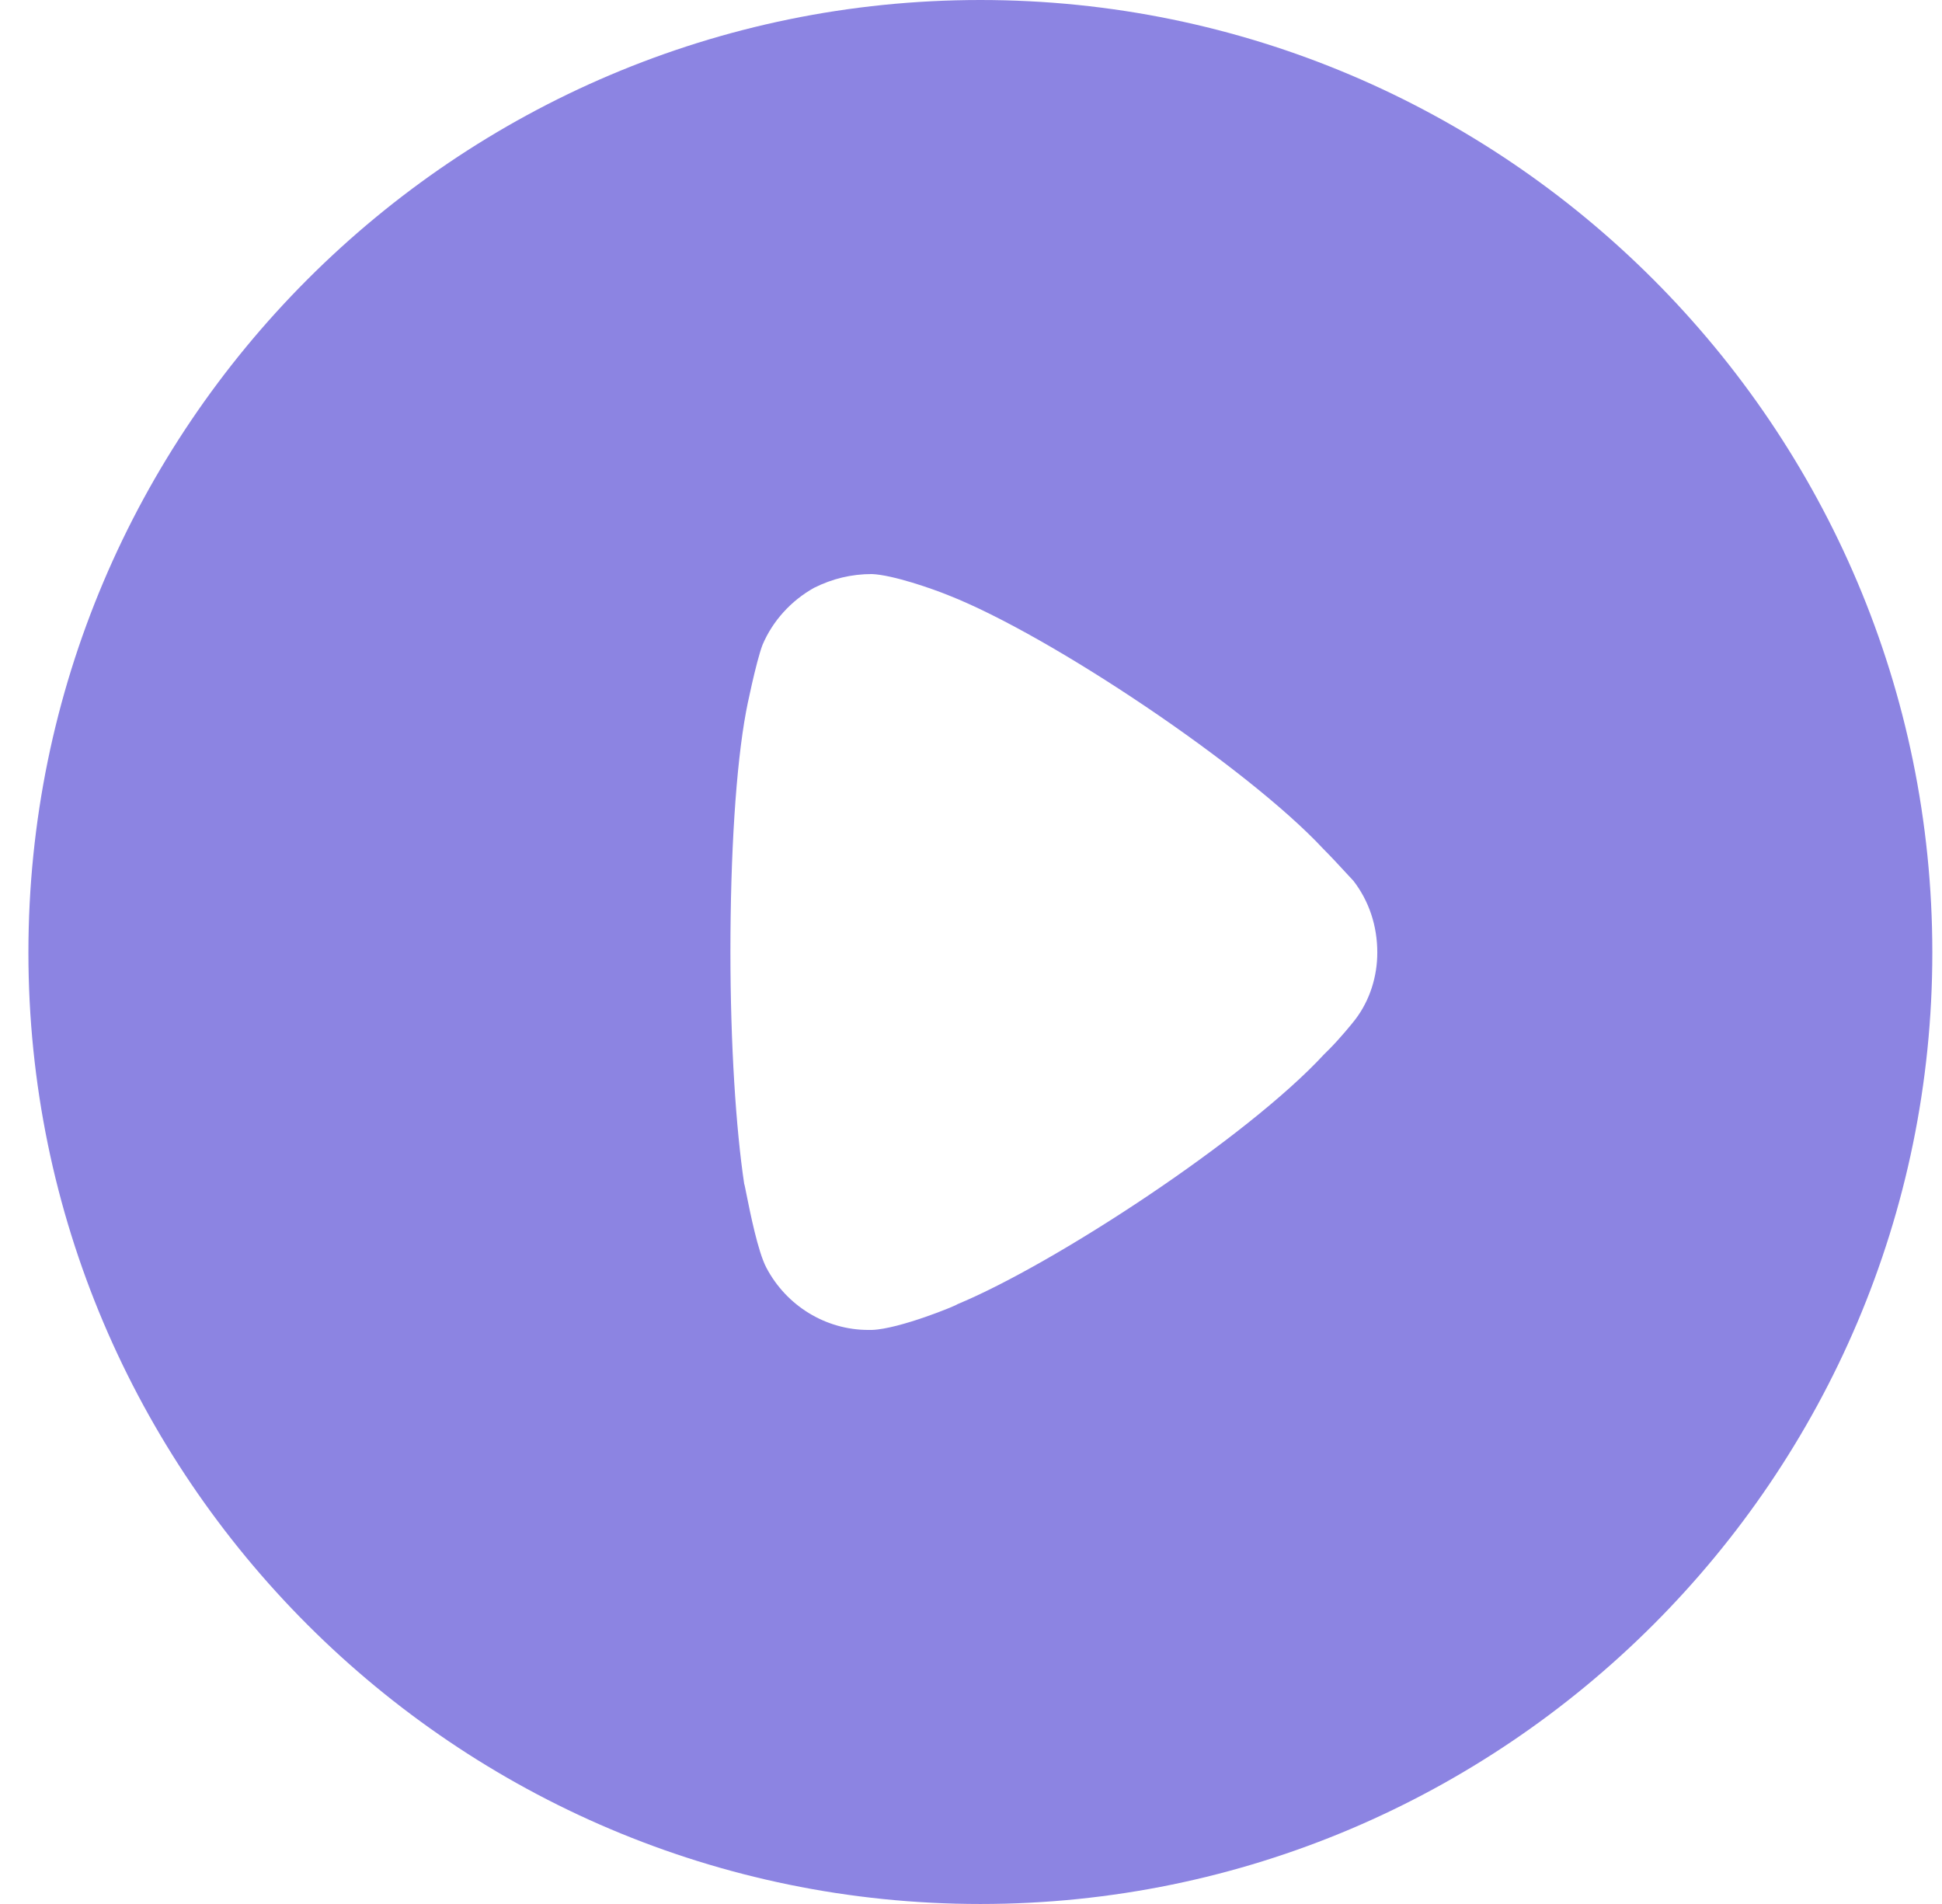 <svg width="51" height="50" viewBox="0 0 51 50" fill="none" xmlns="http://www.w3.org/2000/svg">
<path fill-rule="evenodd" clip-rule="evenodd" d="M0.746 25.015C0.746 11.216 11.967 0 25.746 0C39.525 0 50.746 11.216 50.746 25.015C50.746 38.784 39.525 50 25.746 50C11.967 50 0.746 38.784 0.746 25.015ZM34.916 27.545C35.181 27.279 35.519 26.869 35.591 26.773C35.977 26.267 36.17 25.639 36.17 25.015C36.17 24.313 35.953 23.662 35.543 23.131C35.509 23.097 35.443 23.026 35.358 22.932C35.197 22.758 34.967 22.507 34.747 22.287C32.768 20.164 27.604 16.691 24.901 15.63C24.491 15.463 23.453 15.099 22.898 15.075C22.367 15.075 21.86 15.195 21.378 15.437C20.775 15.774 20.292 16.305 20.026 16.932C19.858 17.366 19.592 18.669 19.592 18.693C19.327 20.116 19.182 22.431 19.182 24.988C19.182 27.427 19.327 29.643 19.544 31.09C19.55 31.096 19.571 31.2 19.603 31.361C19.701 31.849 19.905 32.868 20.123 33.285C20.654 34.298 21.692 34.925 22.802 34.925H22.898C23.622 34.901 25.142 34.274 25.142 34.25C27.7 33.189 32.744 29.884 34.771 27.689L34.916 27.545Z" fill="#8C84E2"/>
</svg>
